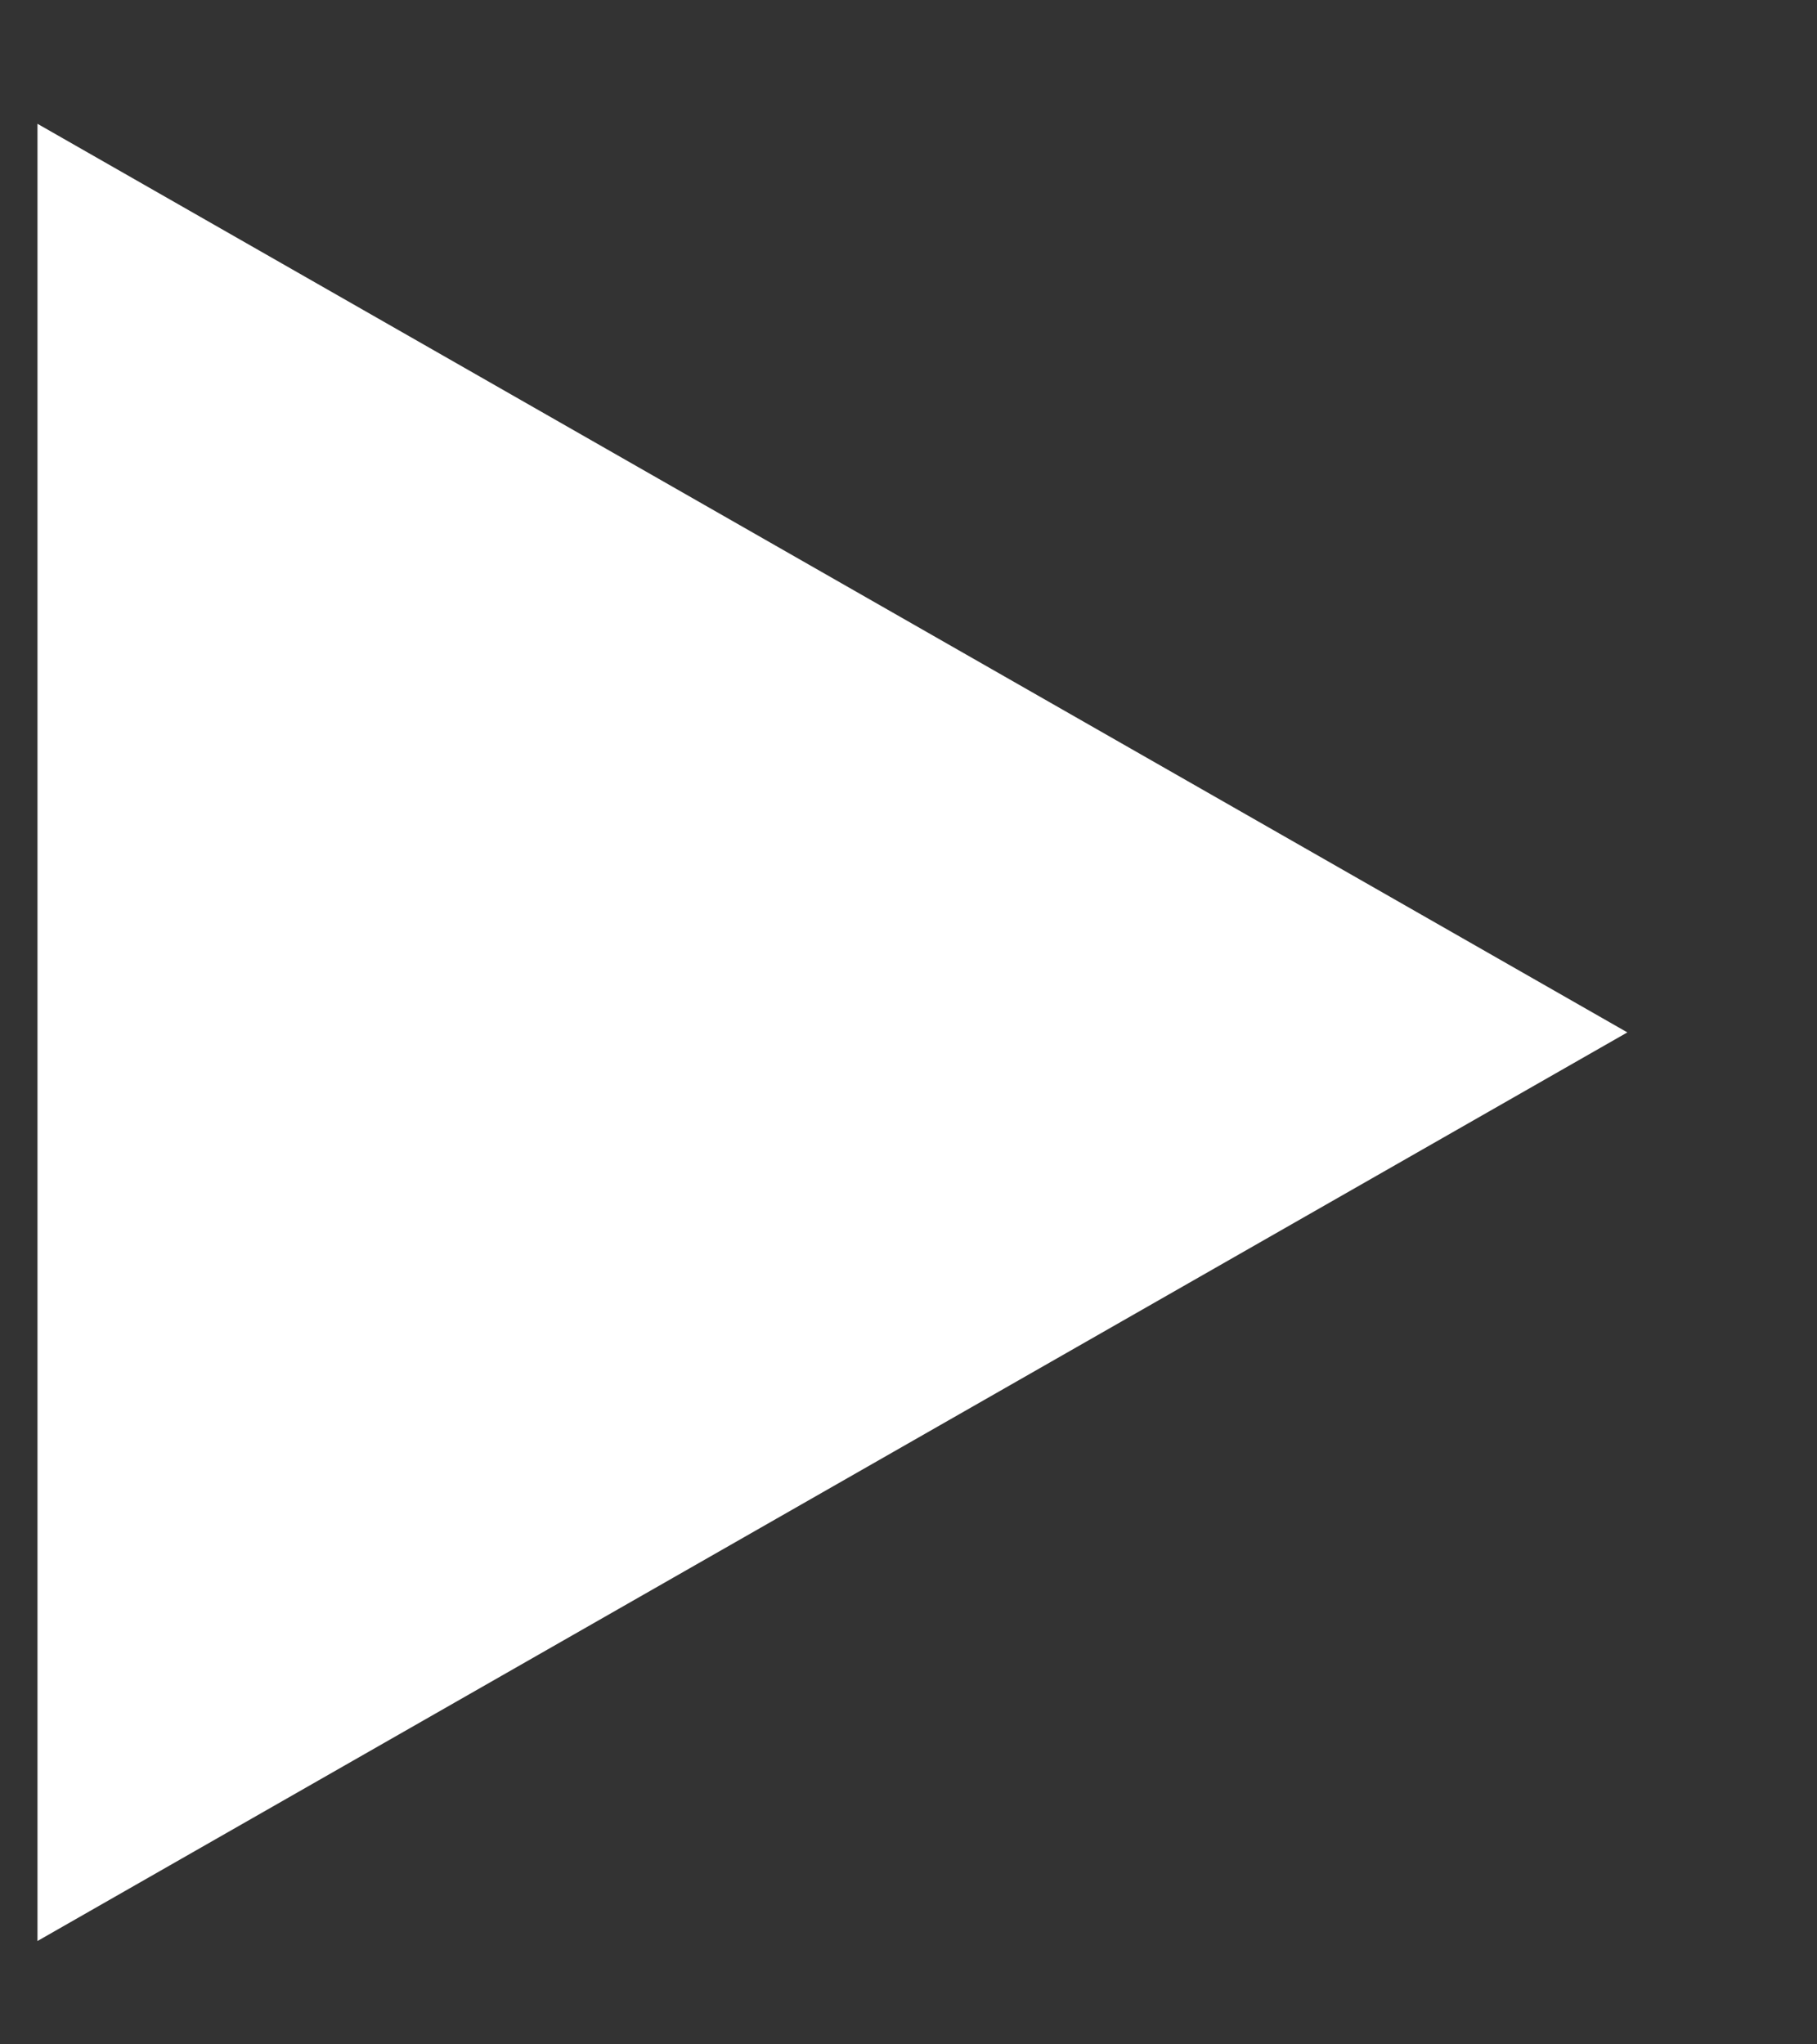 <svg width="8" height="9" viewBox="0 0 8 9" fill="none" xmlns="http://www.w3.org/2000/svg">
<rect x="0" y="0" width="8" height="9" fill="#333333" stroke="none"/>
<path d="M7.165 4.545L0.165 8.545L0.165 0.545L7.165 4.545Z" fill="white"/>
</svg>
